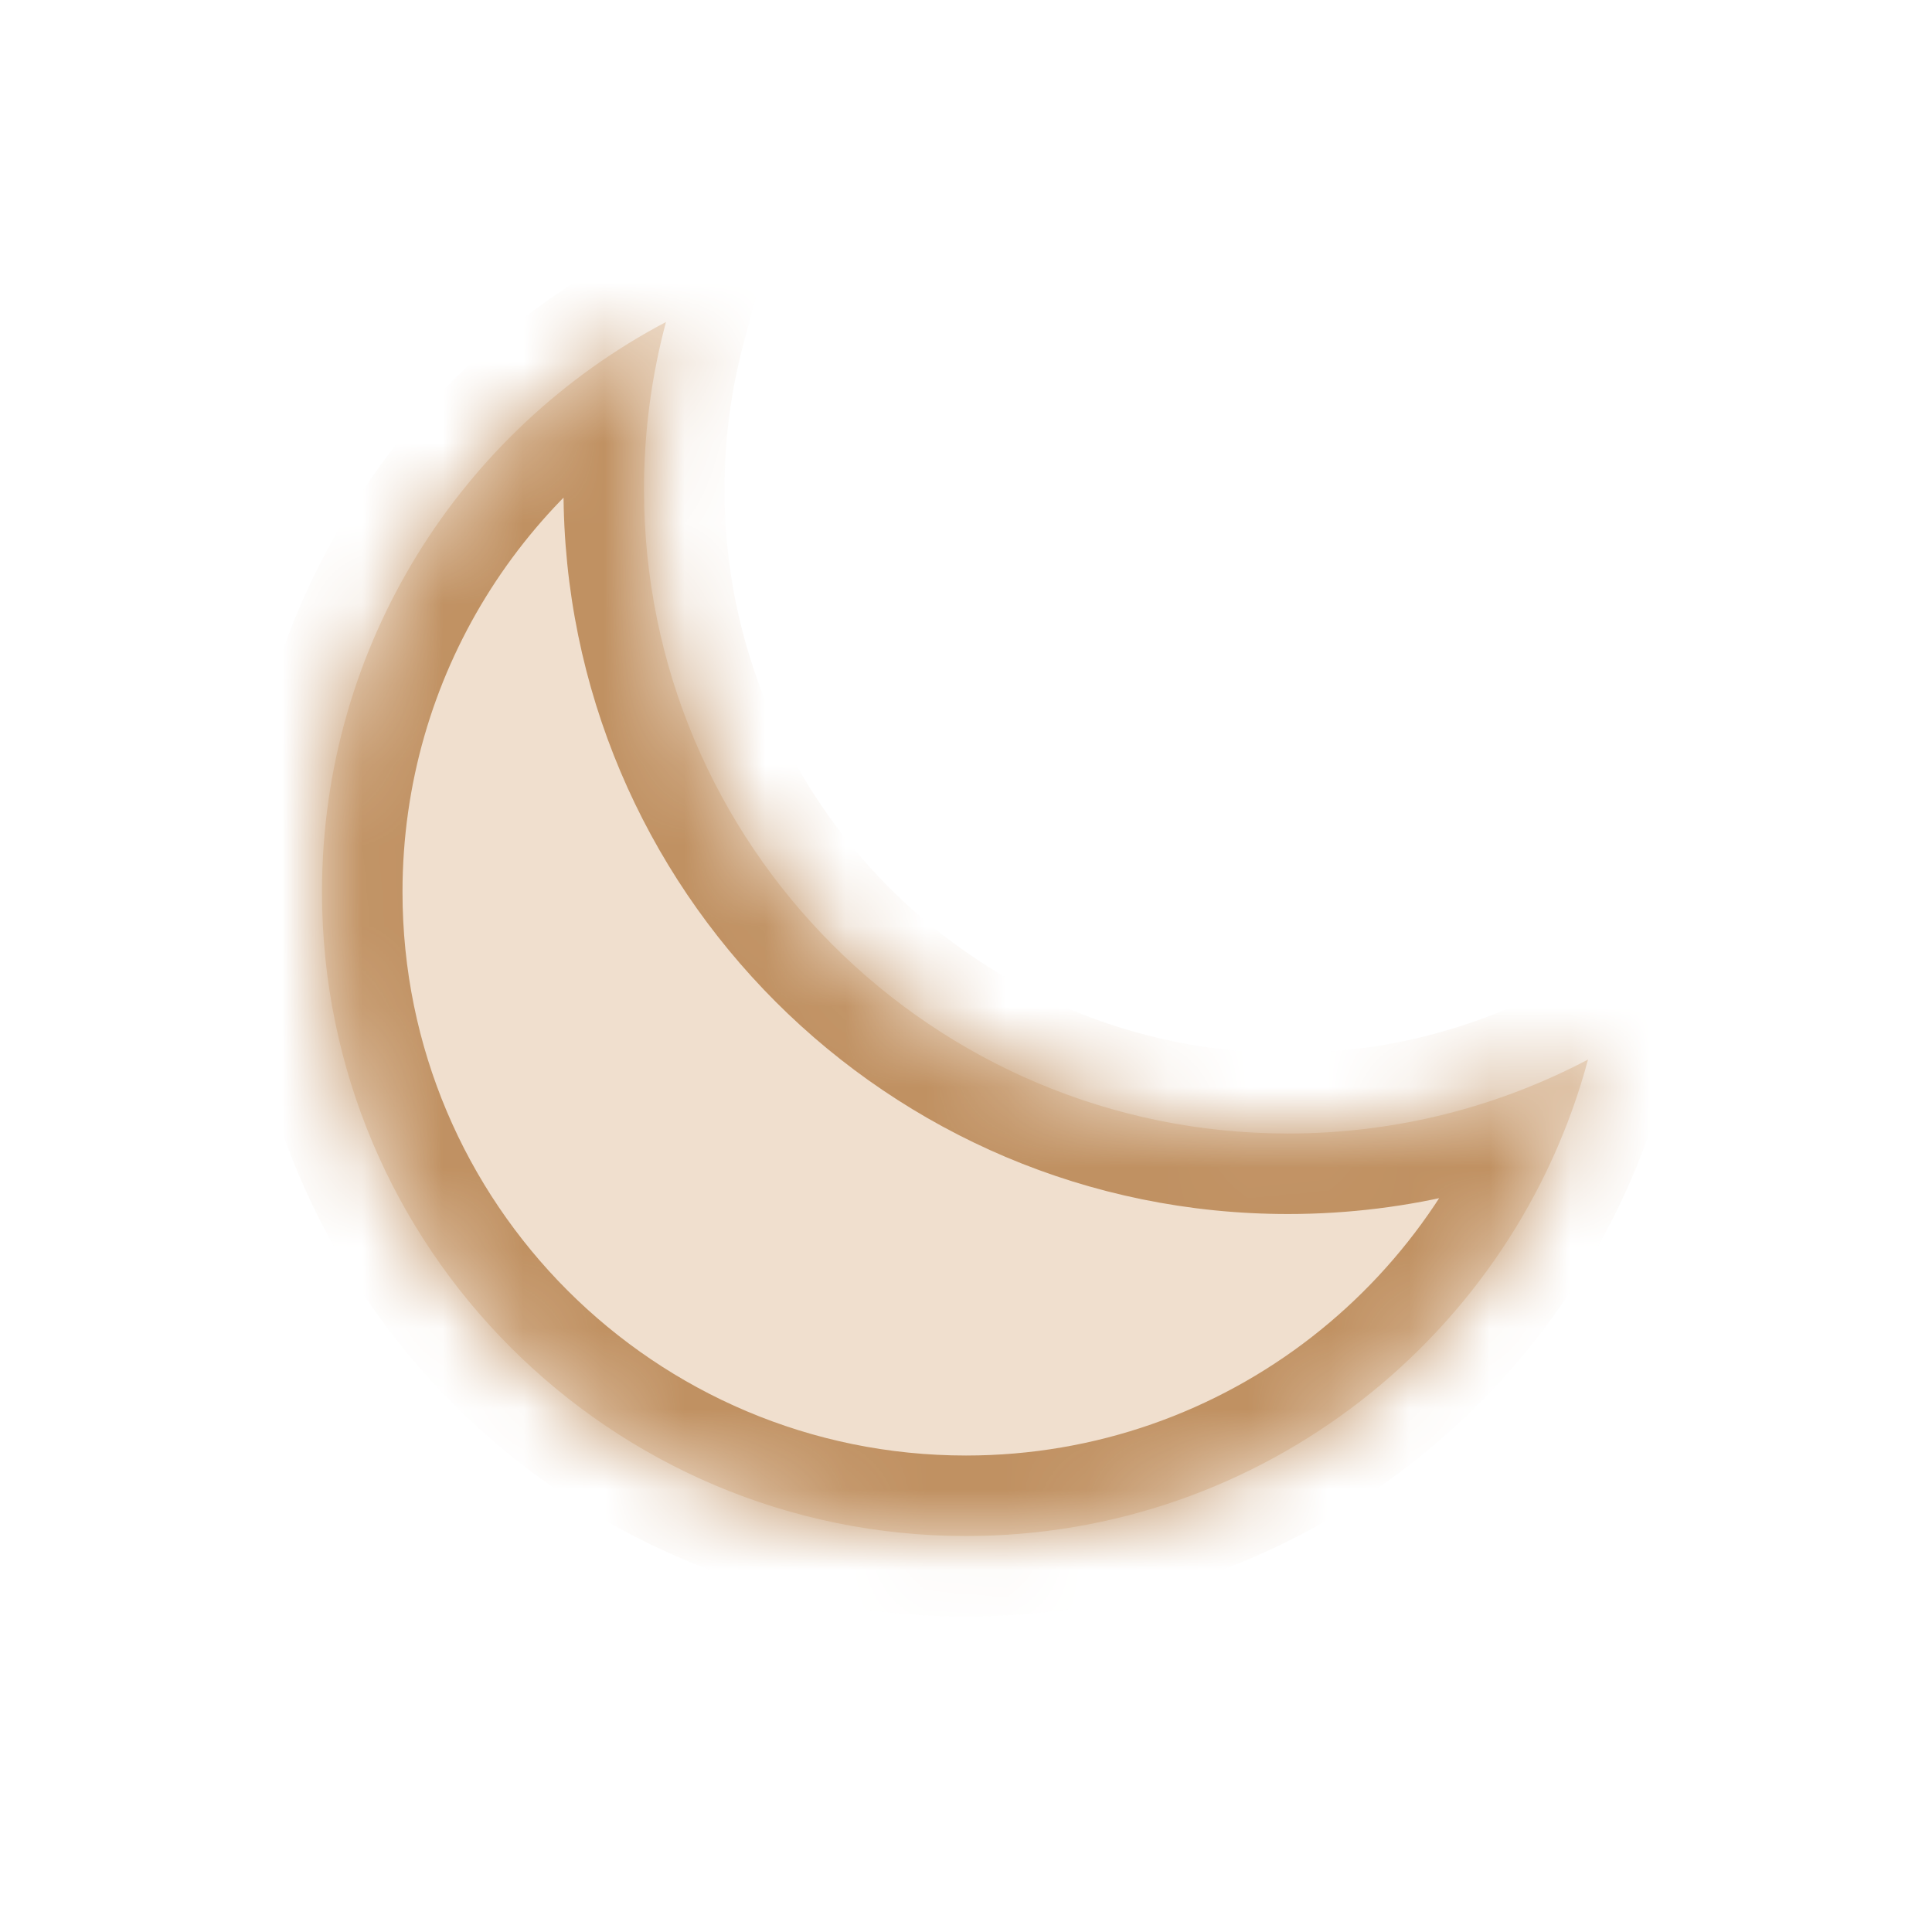 <svg width="24" height="24" viewBox="0 0 24 24" fill="none" xmlns="http://www.w3.org/2000/svg">
<mask id="path-1-inside-1_3702_26743" fill="white">
<path fill-rule="evenodd" clip-rule="evenodd" d="M19.727 13.162C18.614 13.748 17.346 14.081 16 14.081C11.582 14.081 8 10.499 8 6.081C8 5.361 8.095 4.663 8.273 4C5.732 5.34 4 8.008 4 11.081C4 15.499 7.582 19.081 12 19.081C15.698 19.081 18.811 16.571 19.727 13.162Z"/>
</mask>
<path fill-rule="evenodd" clip-rule="evenodd" d="M19.727 13.162C18.614 13.748 17.346 14.081 16 14.081C11.582 14.081 8 10.499 8 6.081C8 5.361 8.095 4.663 8.273 4C5.732 5.34 4 8.008 4 11.081C4 15.499 7.582 19.081 12 19.081C15.698 19.081 18.811 16.571 19.727 13.162Z" fill="#F0DFCE"/>
<path d="M19.727 13.162L20.692 13.421L21.287 11.208L19.26 12.277L19.727 13.162ZM8.273 4L9.239 4.259L9.833 2.047L7.807 3.115L8.273 4ZM19.26 12.277C18.288 12.79 17.179 13.081 16 13.081V15.081C17.512 15.081 18.94 14.707 20.193 14.046L19.26 12.277ZM16 13.081C12.134 13.081 9 9.947 9 6.081H7C7 11.051 11.029 15.081 16 15.081V13.081ZM9 6.081C9 5.449 9.083 4.839 9.239 4.259L7.308 3.741C7.107 4.488 7 5.273 7 6.081H9ZM5 11.081C5 8.394 6.514 6.059 8.74 4.885L7.807 3.115C4.951 4.622 3 7.623 3 11.081H5ZM12 18.081C8.134 18.081 5 14.947 5 11.081H3C3 16.051 7.029 20.081 12 20.081V18.081ZM18.761 12.902C17.959 15.886 15.235 18.081 12 18.081V20.081C16.162 20.081 19.662 17.256 20.692 13.421L18.761 12.902Z" fill="#C09162" mask="url(#path-1-inside-1_3702_26743)"/>
</svg>
